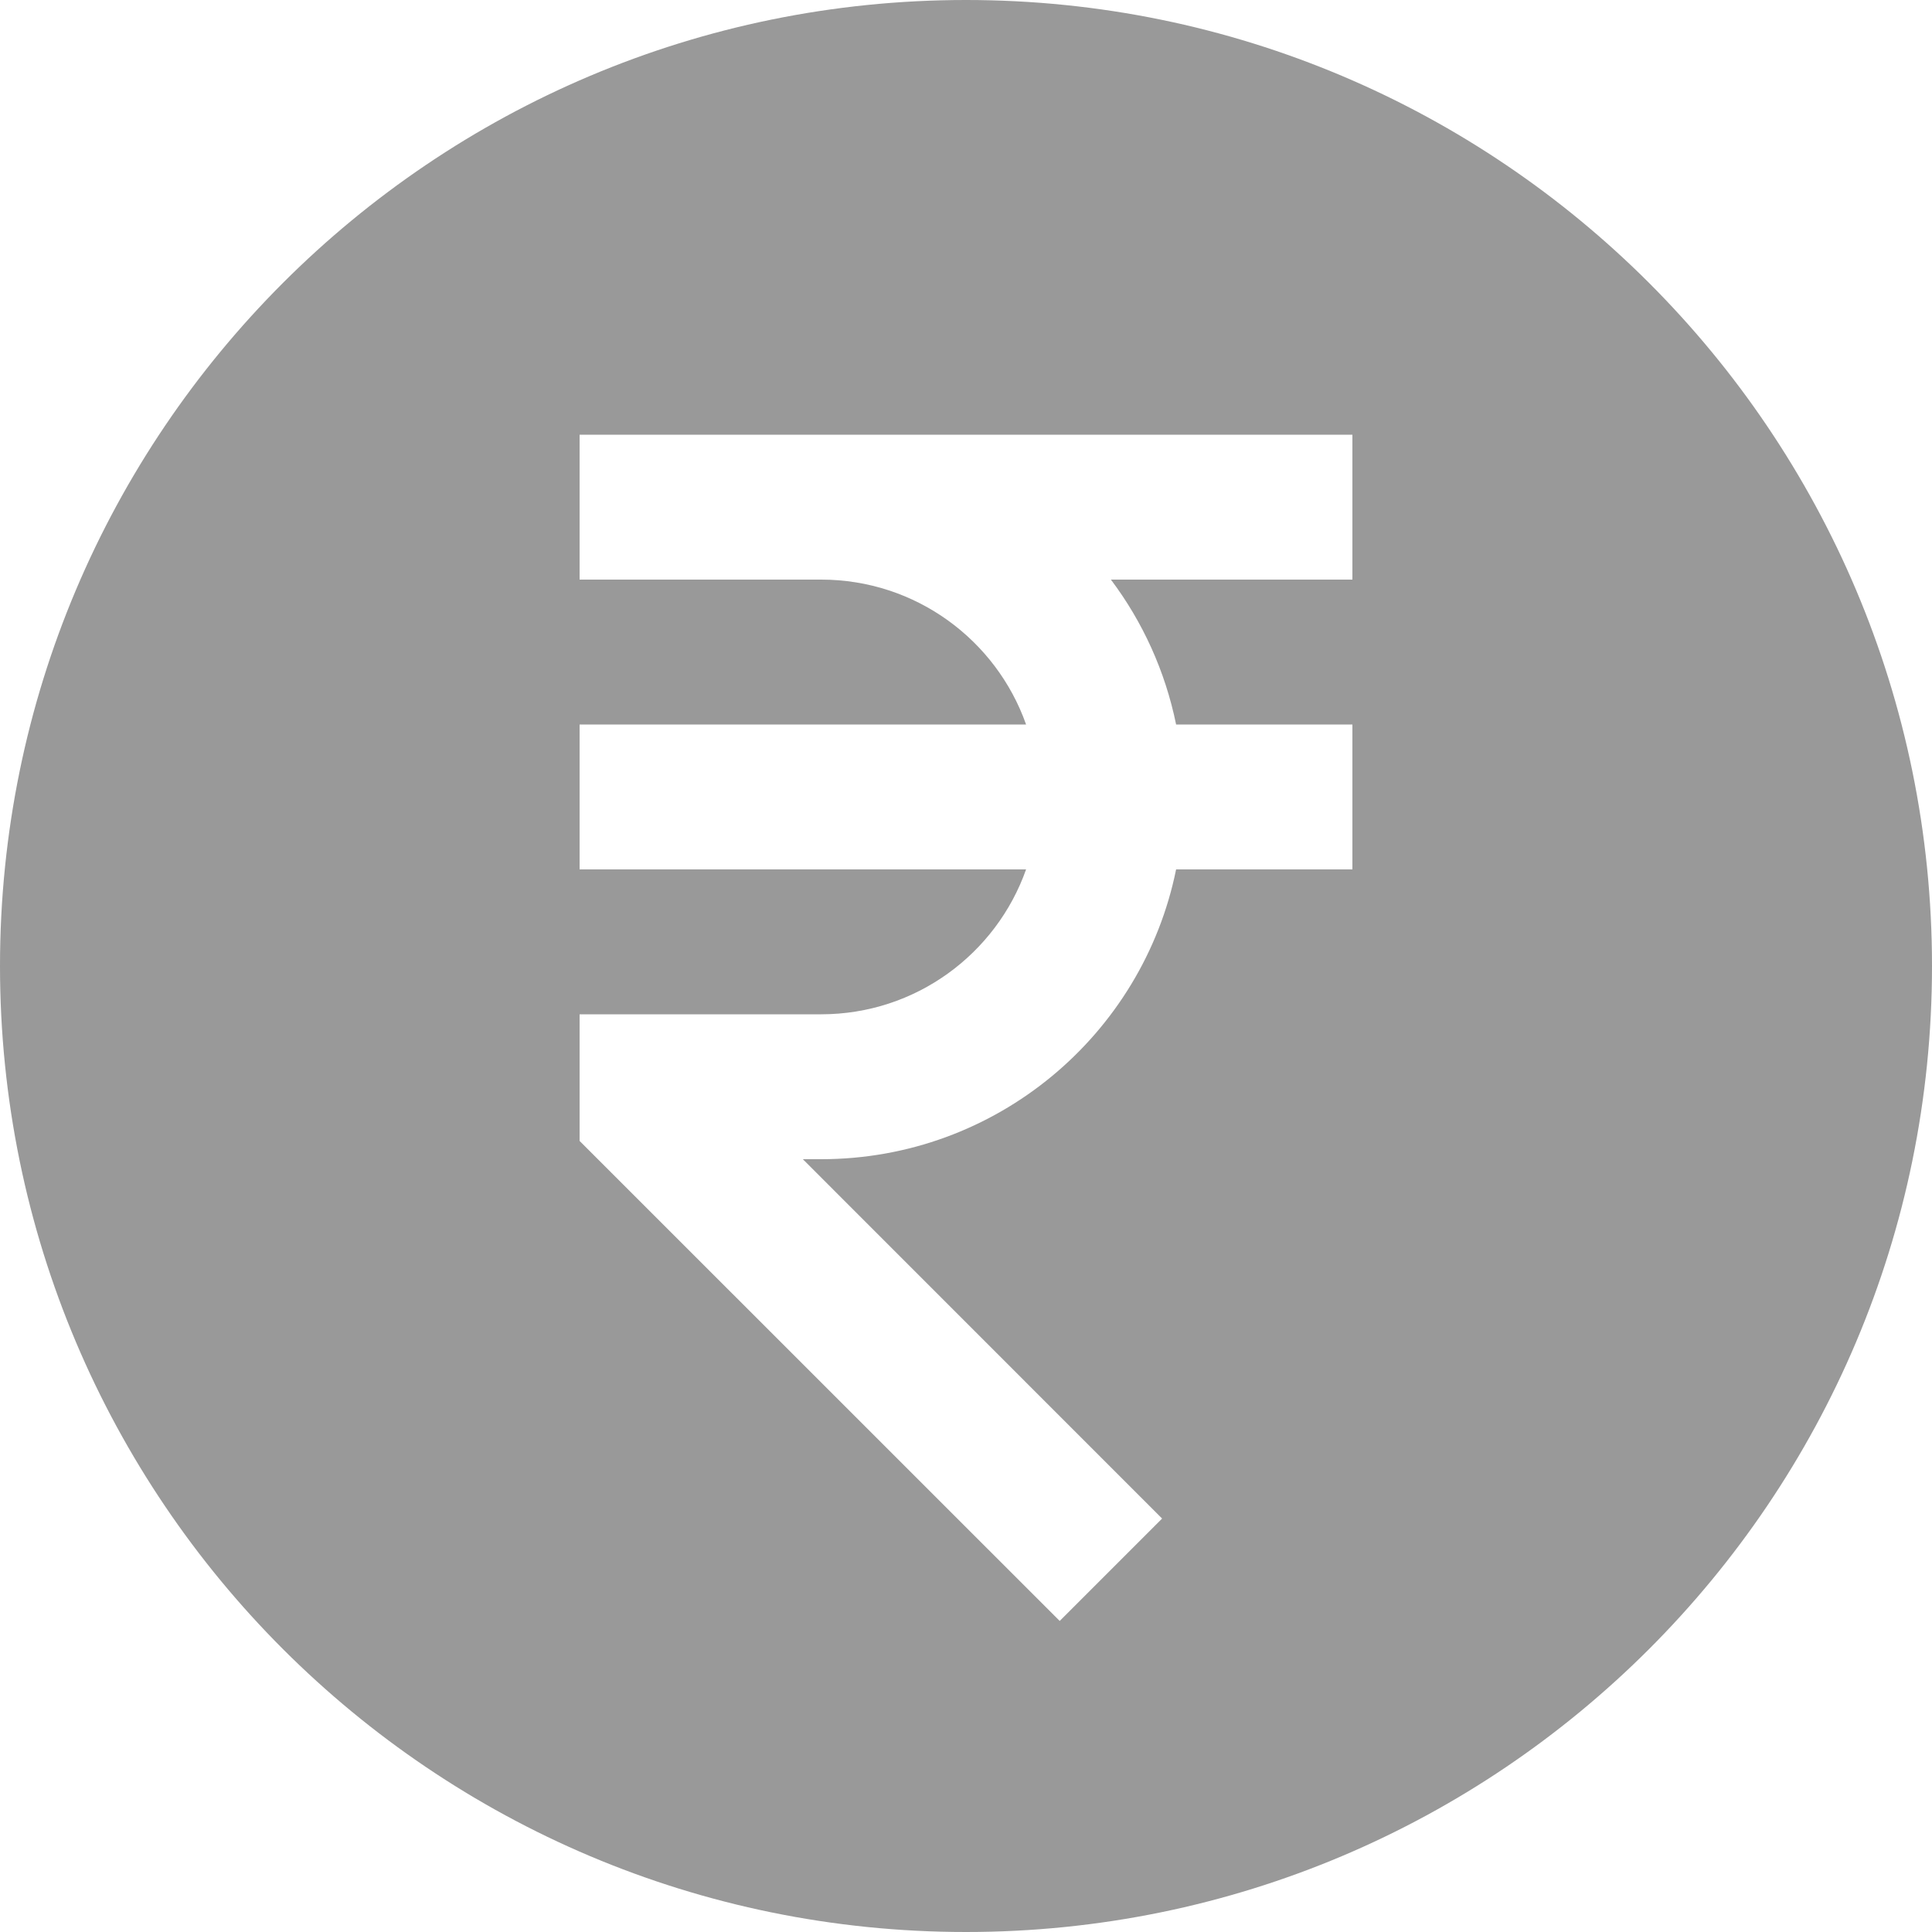 <svg width="20" height="20" viewBox="0 0 20 20" fill="none" xmlns="http://www.w3.org/2000/svg">
<path d="M10 20C15.523 20 20 15.523 20 10C20 4.477 15.523 0 10 0C4.477 0 0 4.477 0 10C0 15.523 4.477 20 10 20ZM11.5 6C11.828 6.436 12.062 6.946 12.175 7.5H14V9H12.175C11.828 10.712 10.314 12 8.5 12H8.311L12.03 15.72L10.97 16.78L6 11.811V10.5H8.5C9.48 10.5 10.313 9.874 10.622 9H6V7.5H10.622C10.313 6.626 9.48 6 8.5 6H6V4.5H14V6H11.5Z" fill="#999999"/>
</svg>
